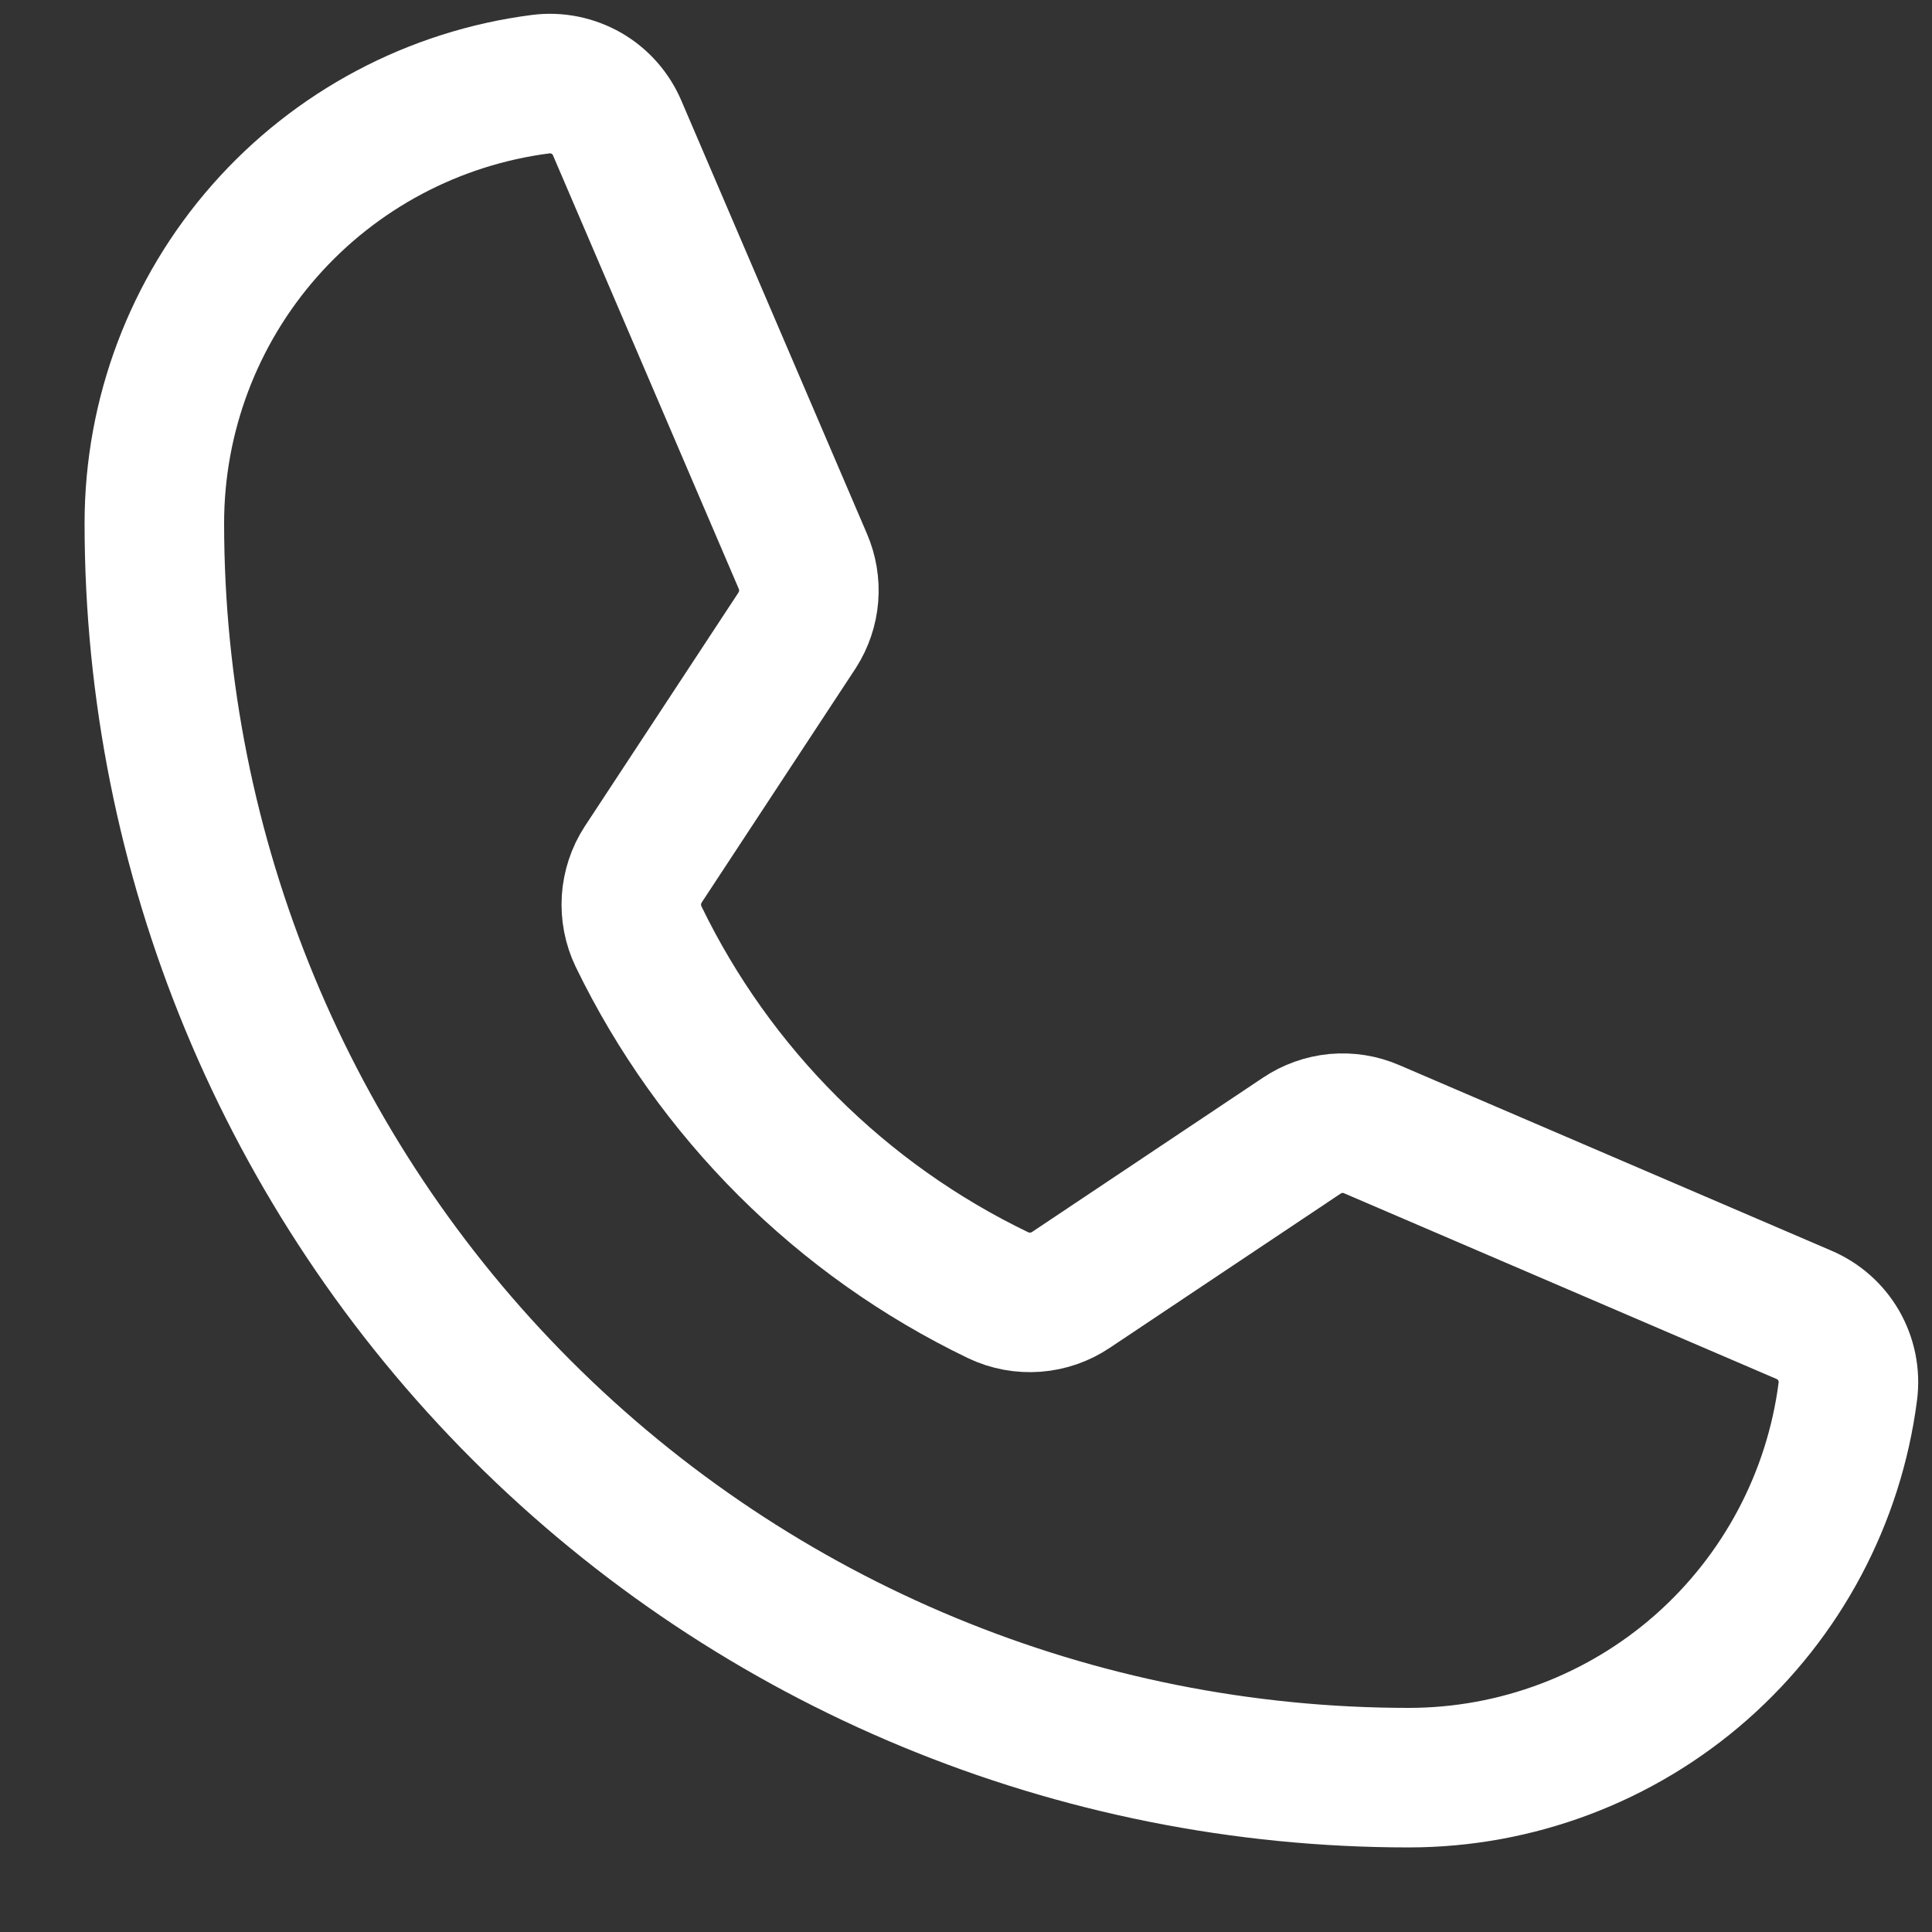 <svg width="18" height="18" viewBox="0 0 18 18" fill="none" xmlns="http://www.w3.org/2000/svg">
<rect x="0" y="0" width="18" height="18" fill="#333333" stroke="none"/>
<path d="M5.949 8.725C6.657 10.186 7.838 11.364 9.301 12.068C9.409 12.119 9.528 12.141 9.647 12.132C9.766 12.123 9.881 12.083 9.98 12.016L12.128 10.581C12.223 10.517 12.333 10.478 12.447 10.467C12.561 10.457 12.676 10.475 12.781 10.521L16.803 12.248C16.941 12.306 17.055 12.406 17.13 12.535C17.204 12.664 17.235 12.814 17.216 12.962C17.088 13.957 16.602 14.871 15.85 15.534C15.097 16.197 14.128 16.562 13.125 16.562C10.025 16.562 7.053 15.331 4.861 13.139C2.669 10.947 1.438 7.975 1.438 4.875C1.438 3.872 1.803 2.903 2.466 2.15C3.129 1.397 4.043 0.912 5.038 0.784C5.186 0.765 5.336 0.796 5.465 0.87C5.594 0.945 5.694 1.059 5.752 1.197L7.479 5.227C7.524 5.331 7.543 5.444 7.534 5.556C7.525 5.668 7.488 5.777 7.427 5.872L5.992 8.055C5.928 8.153 5.891 8.267 5.883 8.384C5.876 8.502 5.898 8.619 5.949 8.725V8.725Z" stroke="white" stroke-width="1.3" stroke-linecap="round" stroke-linejoin="round"/>
</svg>

